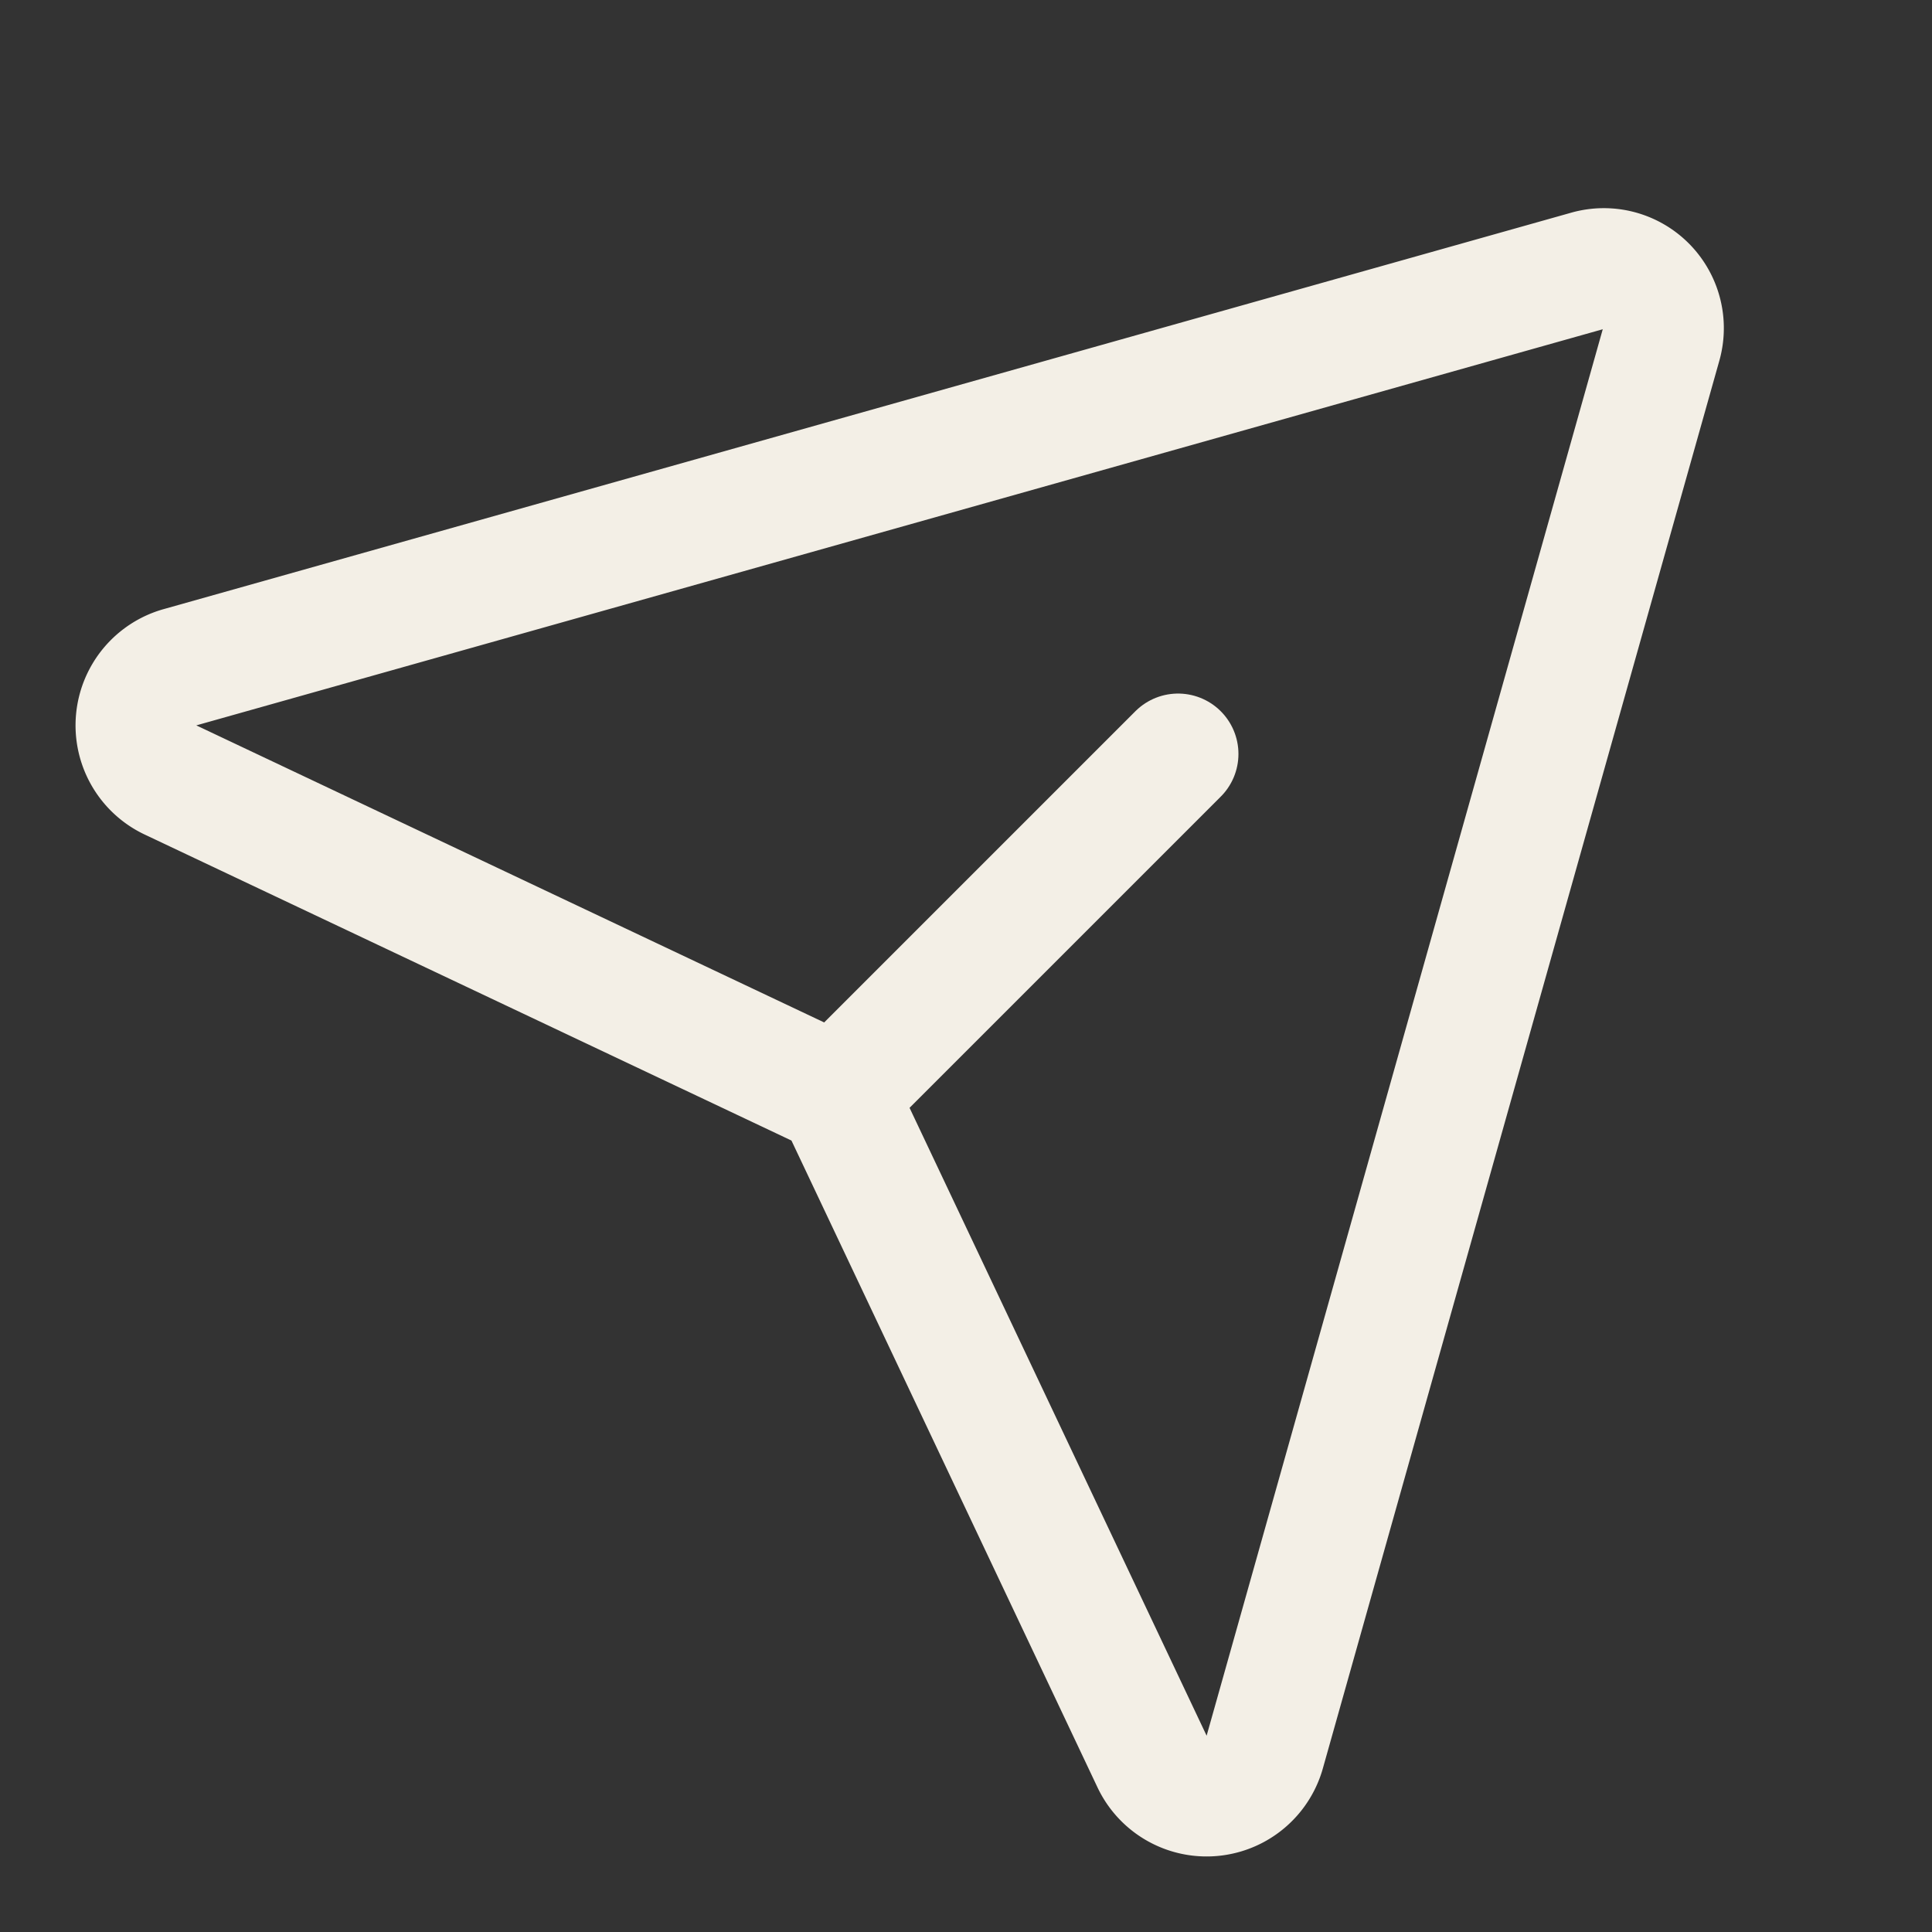 <svg xmlns="http://www.w3.org/2000/svg" width="192" height="192" fill="#F3EFE6" viewBox="0 0 256 256"><rect x="0" y="0" width="256" height="256" fill="#333333" stroke="none"/><rect width="256" height="256" fill="none"></rect><path d="M210.3,35.9,23.9,88.4a8,8,0,0,0-1.2,15l85.6,40.5a7.8,7.8,0,0,1,3.8,3.8l40.5,85.6a8,8,0,0,0,15-1.2L220.1,45.7A7.9,7.9,0,0,0,210.3,35.9Z" fill="none" stroke="#F3EFE6" stroke-linecap="round" stroke-linejoin="round" stroke-width="16"></path><line x1="110.9" y1="145.1" x2="156.1" y2="99.9" fill="none" stroke="#F3EFE6" stroke-linecap="round" stroke-linejoin="round" stroke-width="16"></line></svg>